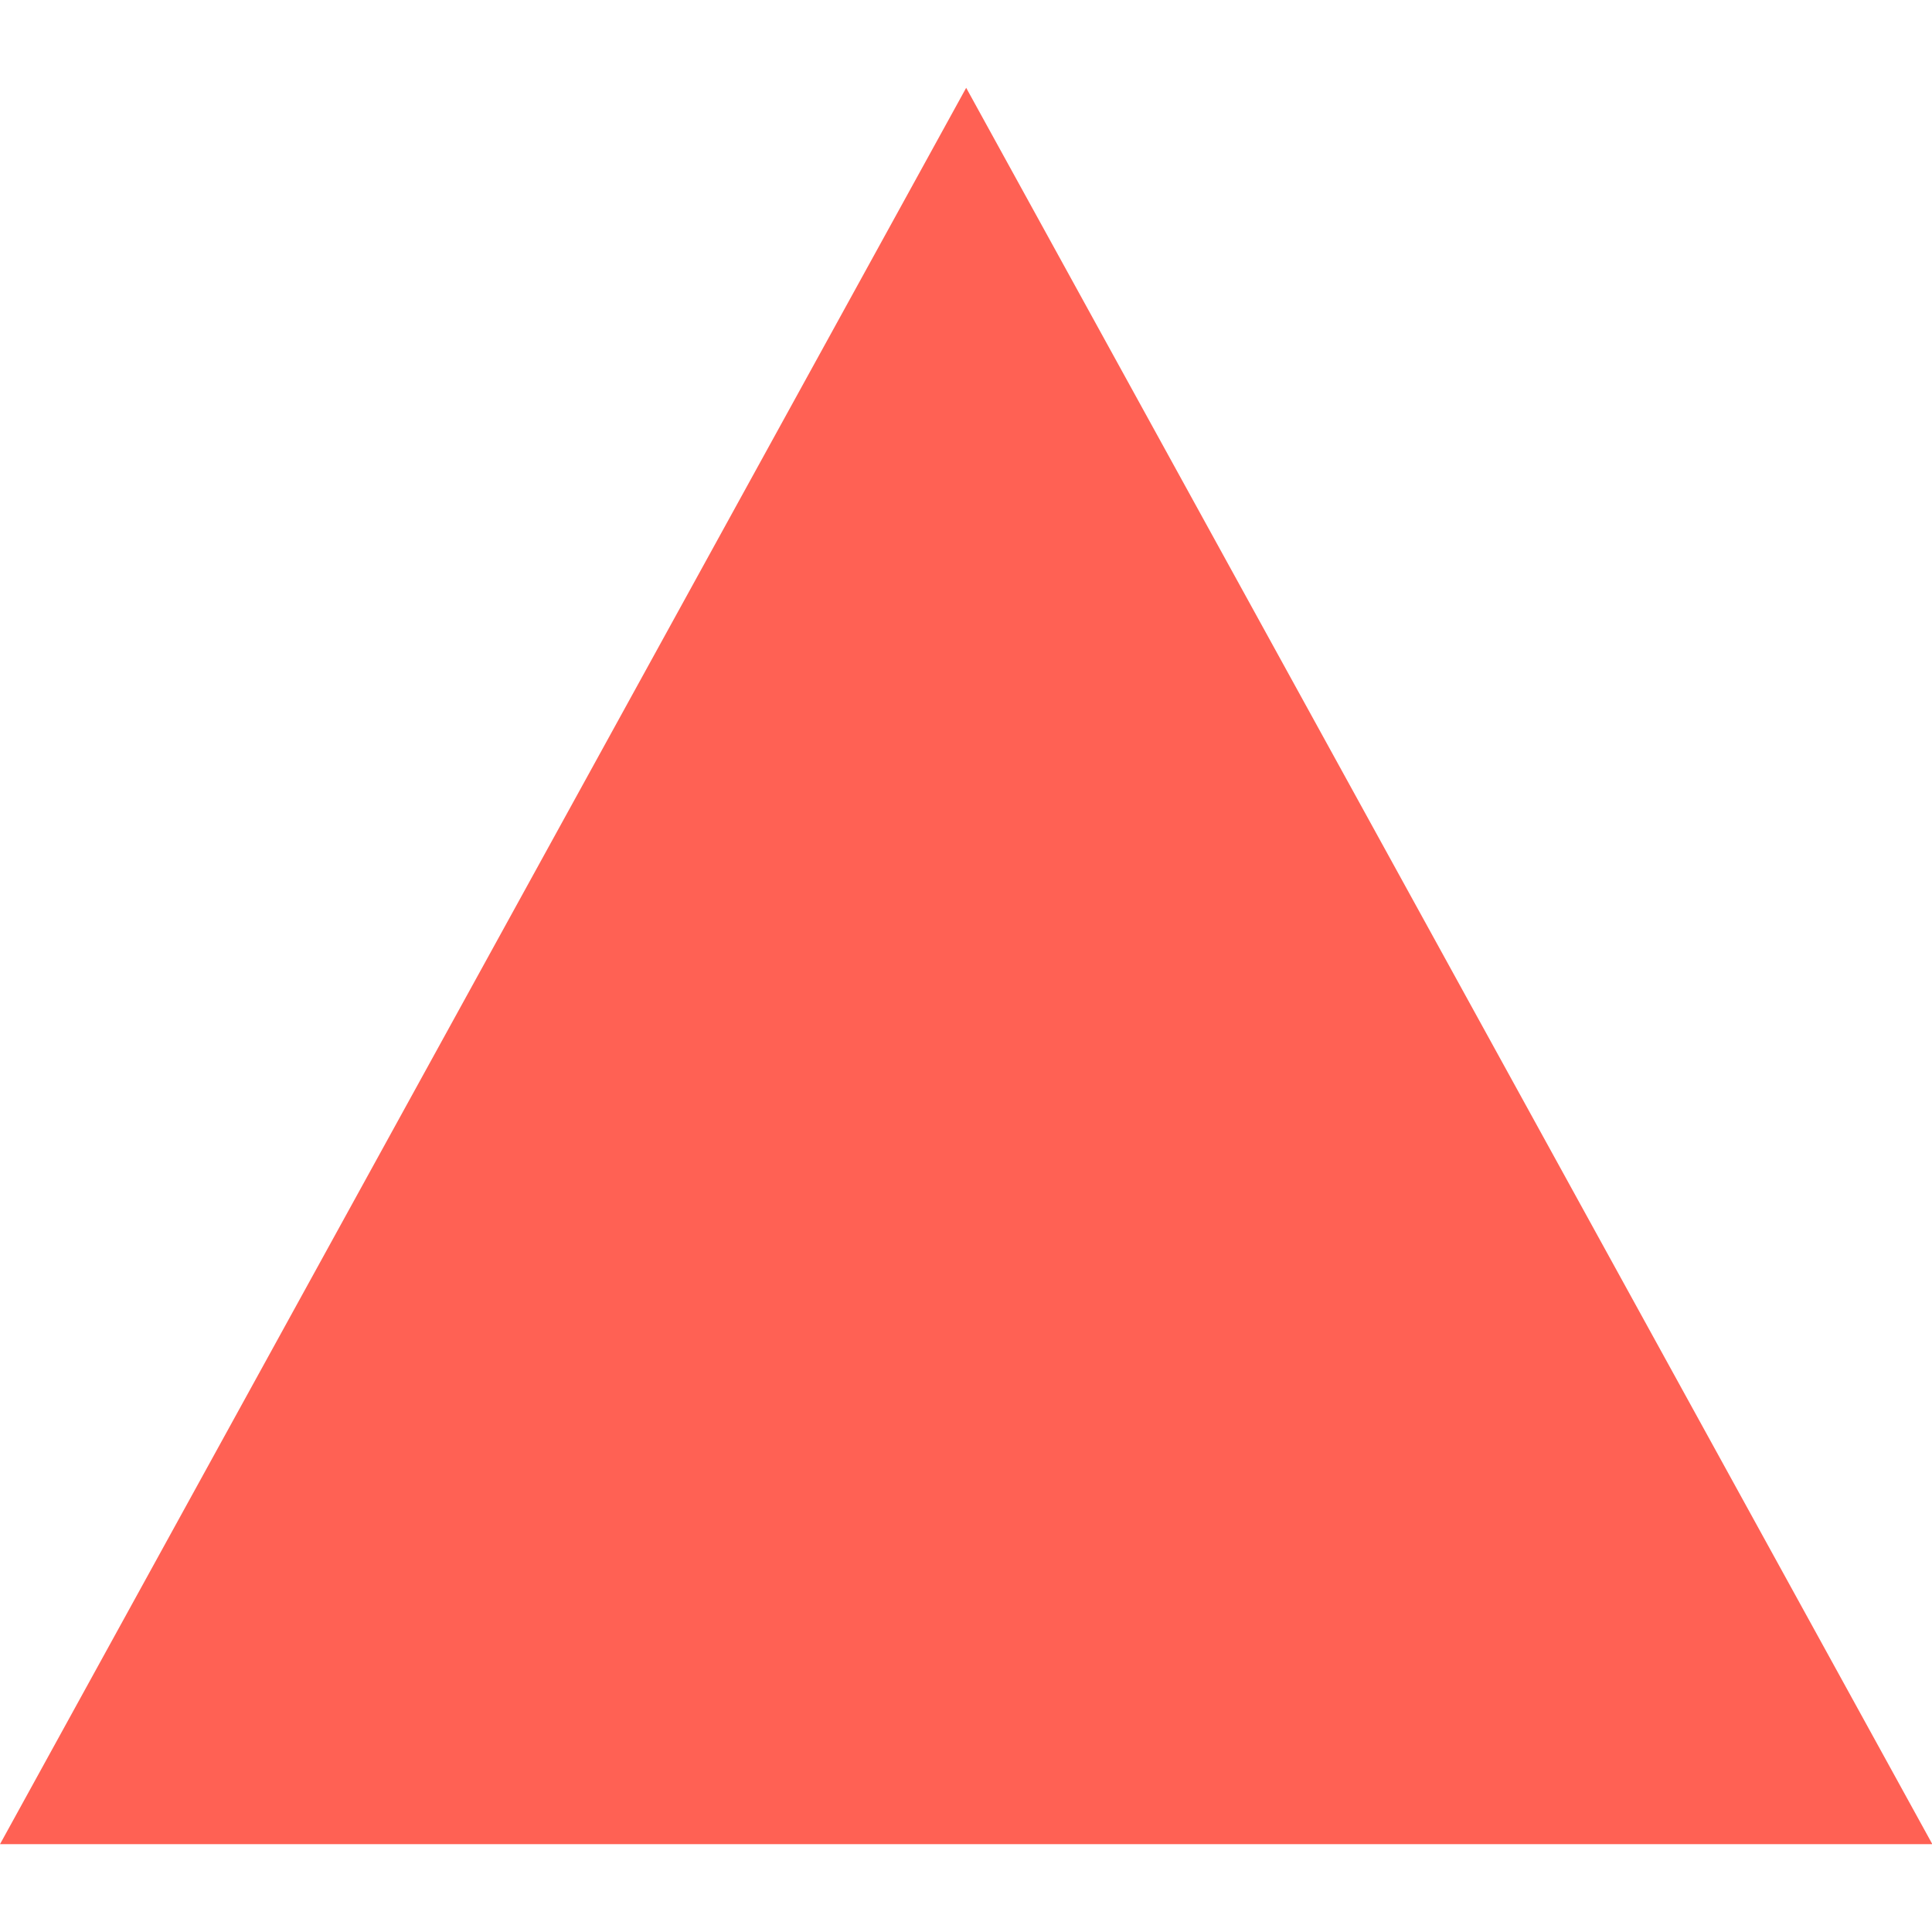 <svg width="11" height="11" viewBox="0 0 11 11" fill="none" xmlns="http://www.w3.org/2000/svg">
<path fill-rule="evenodd" clip-rule="evenodd" d="M11.002 10.5H0L5.501 0.5L11.002 10.5Z" fill="#FF6154"/>
</svg>
